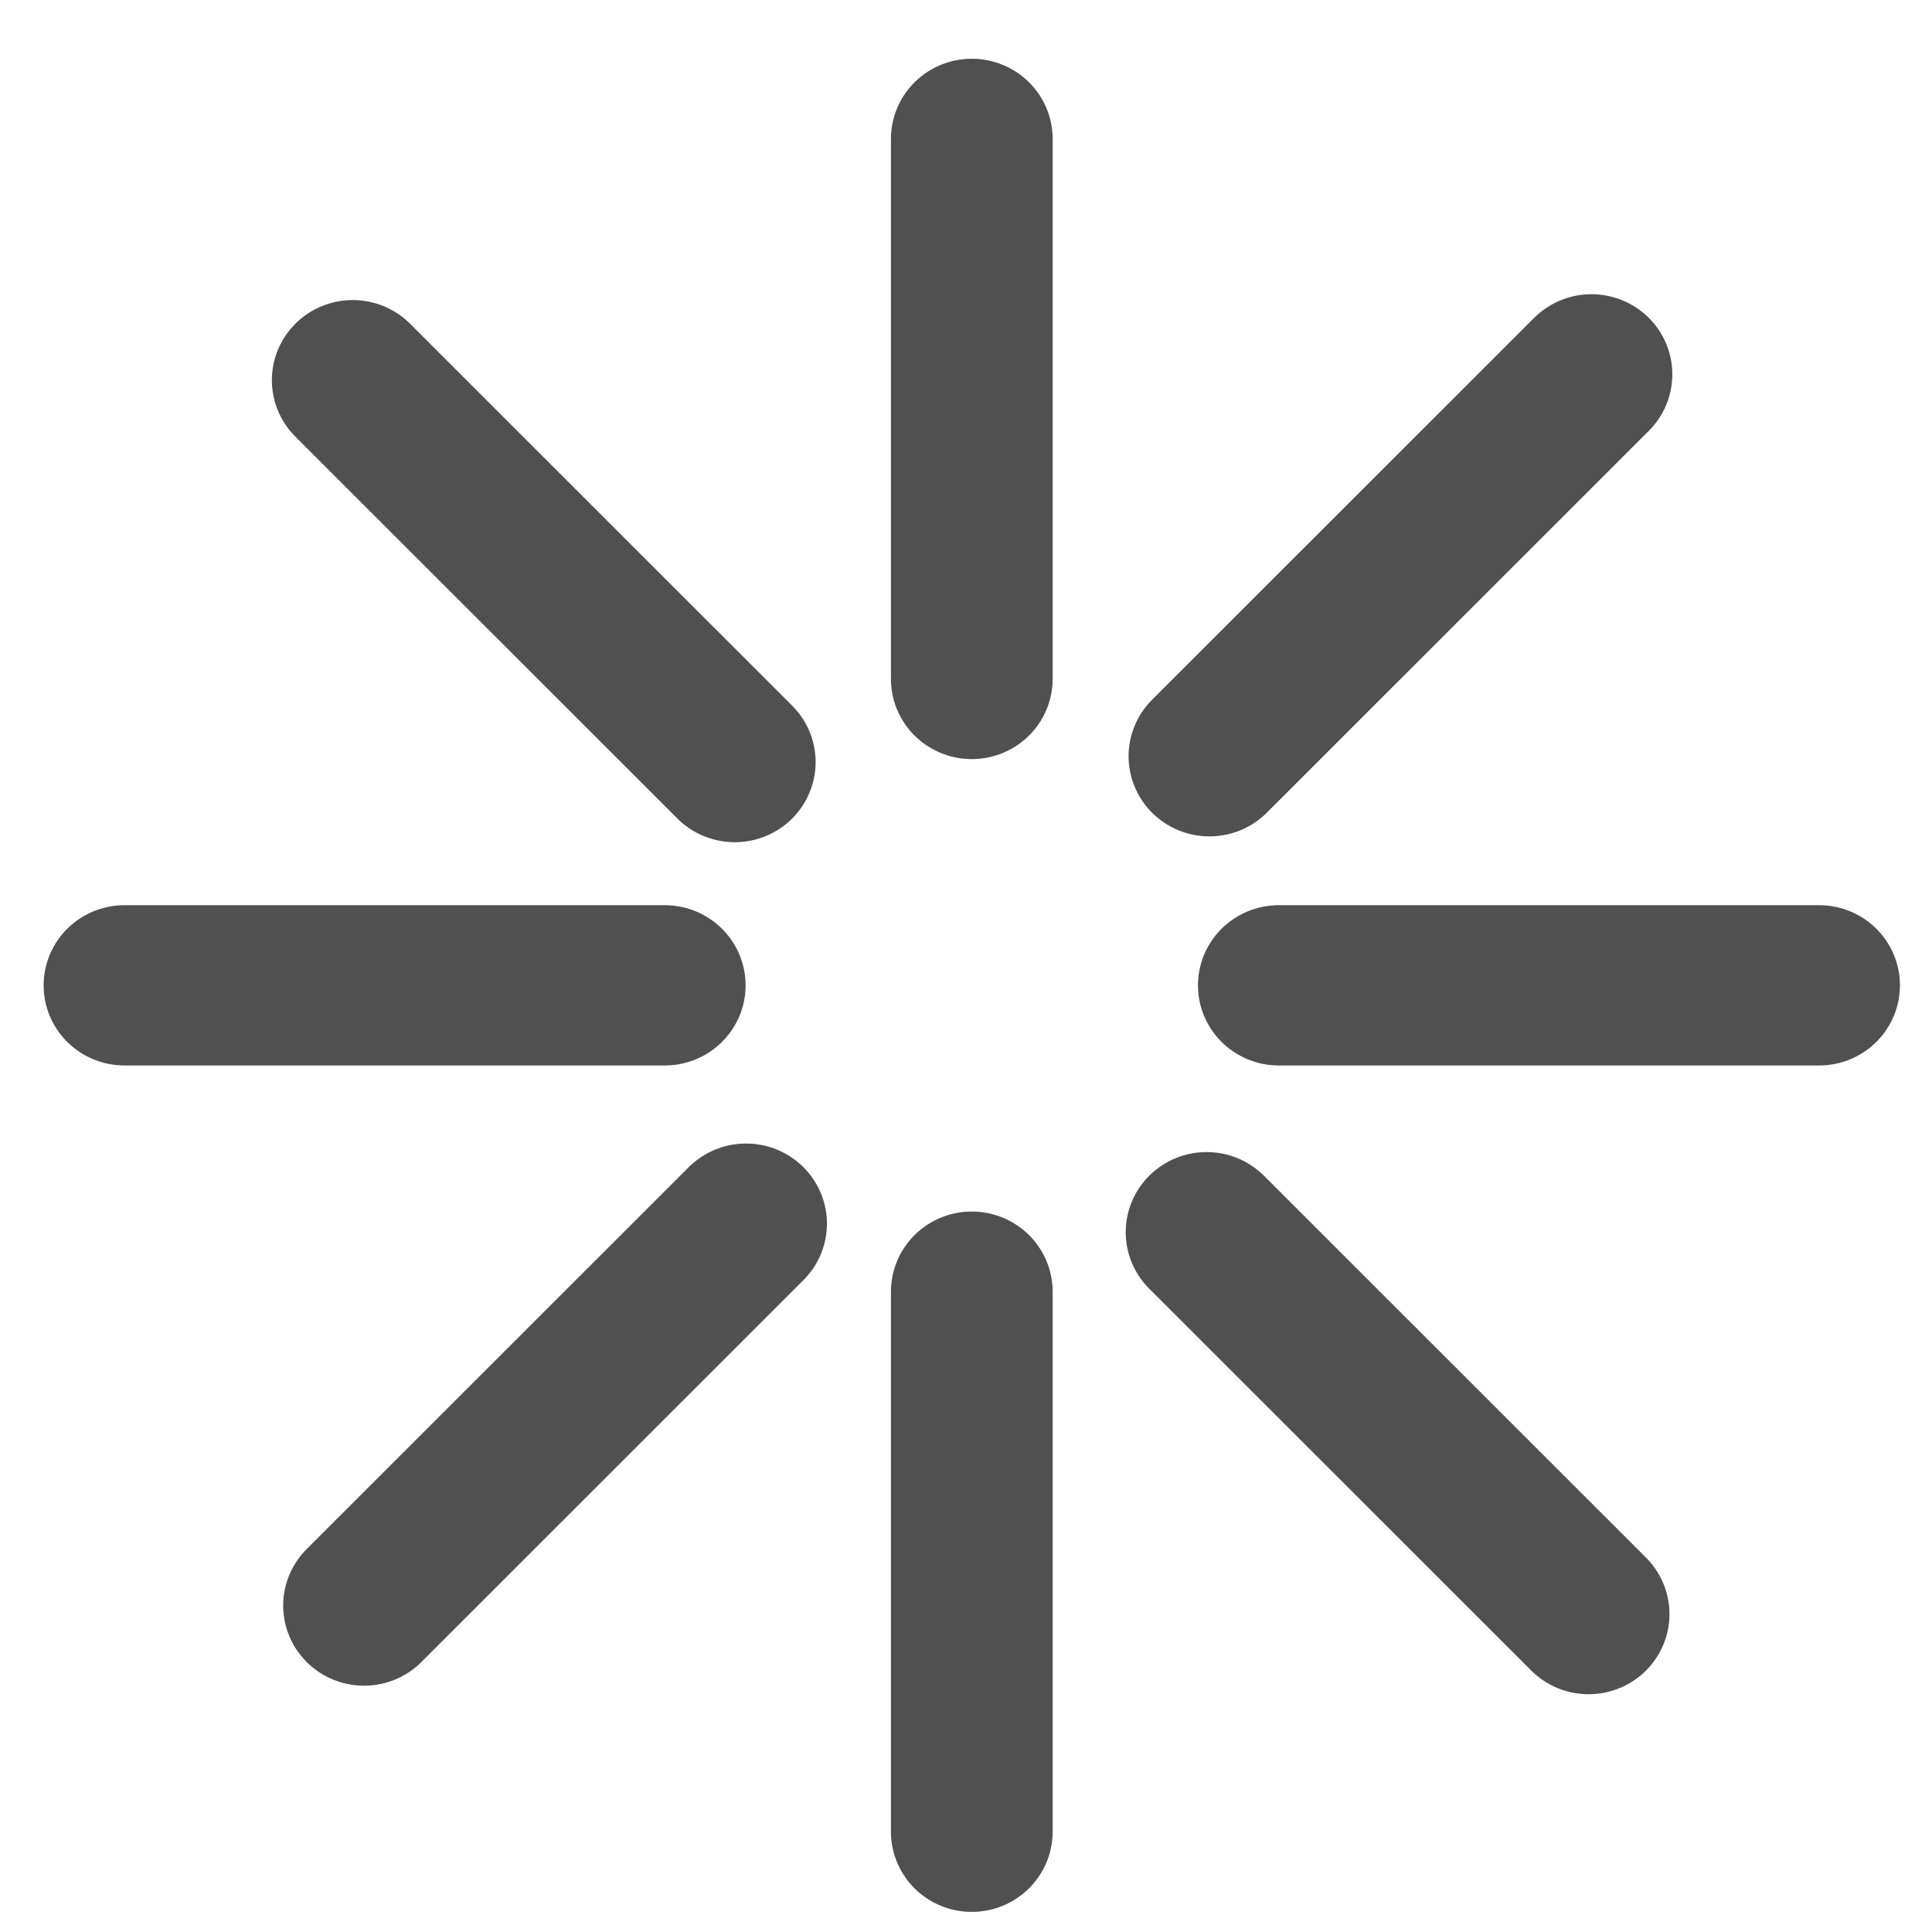 <?xml version="1.0" encoding="UTF-8" standalone="no"?>
<!-- Created with Inkscape (http://www.inkscape.org/) -->

<svg
   xmlns:dc="http://purl.org/dc/elements/1.1/"
   xmlns:cc="http://creativecommons.org/ns#"
   xmlns:rdf="http://www.w3.org/1999/02/22-rdf-syntax-ns#"
   xmlns:svg="http://www.w3.org/2000/svg"
   xmlns="http://www.w3.org/2000/svg"
   xmlns:sodipodi="http://sodipodi.sourceforge.net/DTD/sodipodi-0.dtd"
   xmlns:inkscape="http://www.inkscape.org/namespaces/inkscape"
   width="60"
   height="60"
   viewBox="0 0 56.25 56.25"
   id="svg2"
   version="1.1"
   inkscape:version="0.92.1 r15371"
   sodipodi:docname="reboot.svg"
   inkscape:export-filename="C:\code\Fluicell\Git\Labonatip\apps\Lab-on-a-tip\icons\shutdown.png"
   inkscape:export-xdpi="300"
   inkscape:export-ydpi="300">
  <defs
     id="defs4" />
  <sodipodi:namedview
     id="base"
     pagecolor="#ffffff"
     bordercolor="#666666"
     borderopacity="1.0"
     inkscape:pageopacity="0.0"
     inkscape:pageshadow="2"
     inkscape:zoom="7.9999999"
     inkscape:cx="9.2034677"
     inkscape:cy="20.138687"
     inkscape:document-units="px"
     inkscape:current-layer="g4136"
     showgrid="false"
     inkscape:snap-bbox="true"
     inkscape:bbox-paths="true"
     inkscape:bbox-nodes="true"
     inkscape:snap-bbox-edge-midpoints="true"
     inkscape:snap-bbox-midpoints="true"
     inkscape:window-width="1920"
     inkscape:window-height="1001"
     inkscape:window-x="-9"
     inkscape:window-y="-9"
     inkscape:window-maximized="1"
     fit-margin-top="0"
     fit-margin-left="0"
     fit-margin-right="0"
     fit-margin-bottom="0"
     units="px" />
  <g
     inkscape:label="Layer 1"
     inkscape:groupmode="layer"
     id="layer1"
     transform="translate(1251.081,-527.167)">
    <g
       id="g4136"
       transform="matrix(1.135,0,0,-1.125,169.938,1182.535)"
       style="fill:none;fill-opacity:1;stroke:#505050;stroke-width:0.646;stroke-opacity:1">
      <path
         inkscape:connector-curvature="0"
         id="path4144"
         d="m -1227.071,564.978 v 13.977"
         style="fill:none;fill-opacity:1;fill-rule:evenodd;stroke:#505050;stroke-width:4.148;stroke-linecap:round;stroke-linejoin:miter;stroke-miterlimit:4;stroke-dasharray:none;stroke-opacity:1"
         inkscape:export-filename="C:\code\Fluicell\Git\Labonatip\apps\Lab-on-a-tip\icons\reboot.png"
         inkscape:export-xdpi="300"
         inkscape:export-ydpi="300" />
      <path
         inkscape:connector-curvature="0"
         id="path4144-7"
         d="m -1227.071,535.144 v 13.977"
         style="fill:none;fill-opacity:1;fill-rule:evenodd;stroke:#505050;stroke-width:4.148;stroke-linecap:round;stroke-linejoin:miter;stroke-miterlimit:4;stroke-dasharray:none;stroke-opacity:1"
         inkscape:export-filename="C:\code\Fluicell\Git\Labonatip\apps\Lab-on-a-tip\icons\reboot.png"
         inkscape:export-xdpi="300"
         inkscape:export-ydpi="300" />
      <path
         inkscape:connector-curvature="0"
         id="path4144-1"
         d="m -1219.195,557.049 h 13.859"
         style="fill:none;fill-opacity:1;fill-rule:evenodd;stroke:#505050;stroke-width:4.148;stroke-linecap:round;stroke-linejoin:miter;stroke-miterlimit:4;stroke-dasharray:none;stroke-opacity:1"
         inkscape:export-filename="C:\code\Fluicell\Git\Labonatip\apps\Lab-on-a-tip\icons\reboot.png"
         inkscape:export-xdpi="300"
         inkscape:export-ydpi="300" />
      <path
         inkscape:connector-curvature="0"
         id="path4144-3"
         d="m -1248.806,557.049 h 13.859"
         style="fill:none;fill-opacity:1;fill-rule:evenodd;stroke:#505050;stroke-width:4.148;stroke-linecap:round;stroke-linejoin:miter;stroke-miterlimit:4;stroke-dasharray:none;stroke-opacity:1"
         inkscape:export-filename="C:\code\Fluicell\Git\Labonatip\apps\Lab-on-a-tip\icons\reboot.png"
         inkscape:export-xdpi="300"
         inkscape:export-ydpi="300" />
      <path
         inkscape:connector-curvature="0"
         id="path4144-79"
         d="m -1233.151,562.827 -9.8,9.883"
         style="fill:none;fill-opacity:1;fill-rule:evenodd;stroke:#505050;stroke-width:4.148;stroke-linecap:round;stroke-linejoin:miter;stroke-miterlimit:4;stroke-dasharray:none;stroke-opacity:1"
         inkscape:export-filename="C:\code\Fluicell\Git\Labonatip\apps\Lab-on-a-tip\icons\reboot.png"
         inkscape:export-xdpi="300"
         inkscape:export-ydpi="300" />
      <path
         inkscape:connector-curvature="0"
         id="path4144-79-0"
         d="m -1211.248,540.777 -9.8,9.883"
         style="fill:none;fill-opacity:1;fill-rule:evenodd;stroke:#505050;stroke-width:4.148;stroke-linecap:round;stroke-linejoin:miter;stroke-miterlimit:4;stroke-dasharray:none;stroke-opacity:1"
         inkscape:export-filename="C:\code\Fluicell\Git\Labonatip\apps\Lab-on-a-tip\icons\reboot.png"
         inkscape:export-xdpi="300"
         inkscape:export-ydpi="300" />
      <path
         inkscape:connector-curvature="0"
         id="path4144-79-6"
         d="m -1242.661,540.998 9.8,9.883"
         style="fill:none;fill-opacity:1;fill-rule:evenodd;stroke:#505050;stroke-width:4.148;stroke-linecap:round;stroke-linejoin:miter;stroke-miterlimit:4;stroke-dasharray:none;stroke-opacity:1"
         inkscape:export-filename="C:\code\Fluicell\Git\Labonatip\apps\Lab-on-a-tip\icons\reboot.png"
         inkscape:export-xdpi="300"
         inkscape:export-ydpi="300" />
      <path
         inkscape:connector-curvature="0"
         id="path4144-79-6-4"
         d="m -1220.975,562.978 9.8,9.883"
         style="fill:none;fill-opacity:1;fill-rule:evenodd;stroke:#505050;stroke-width:4.148;stroke-linecap:round;stroke-linejoin:miter;stroke-miterlimit:4;stroke-dasharray:none;stroke-opacity:1"
         inkscape:export-filename="C:\code\Fluicell\Git\Labonatip\apps\Lab-on-a-tip\icons\reboot.png"
         inkscape:export-xdpi="300"
         inkscape:export-ydpi="300" />
    </g>
  </g>
</svg>
